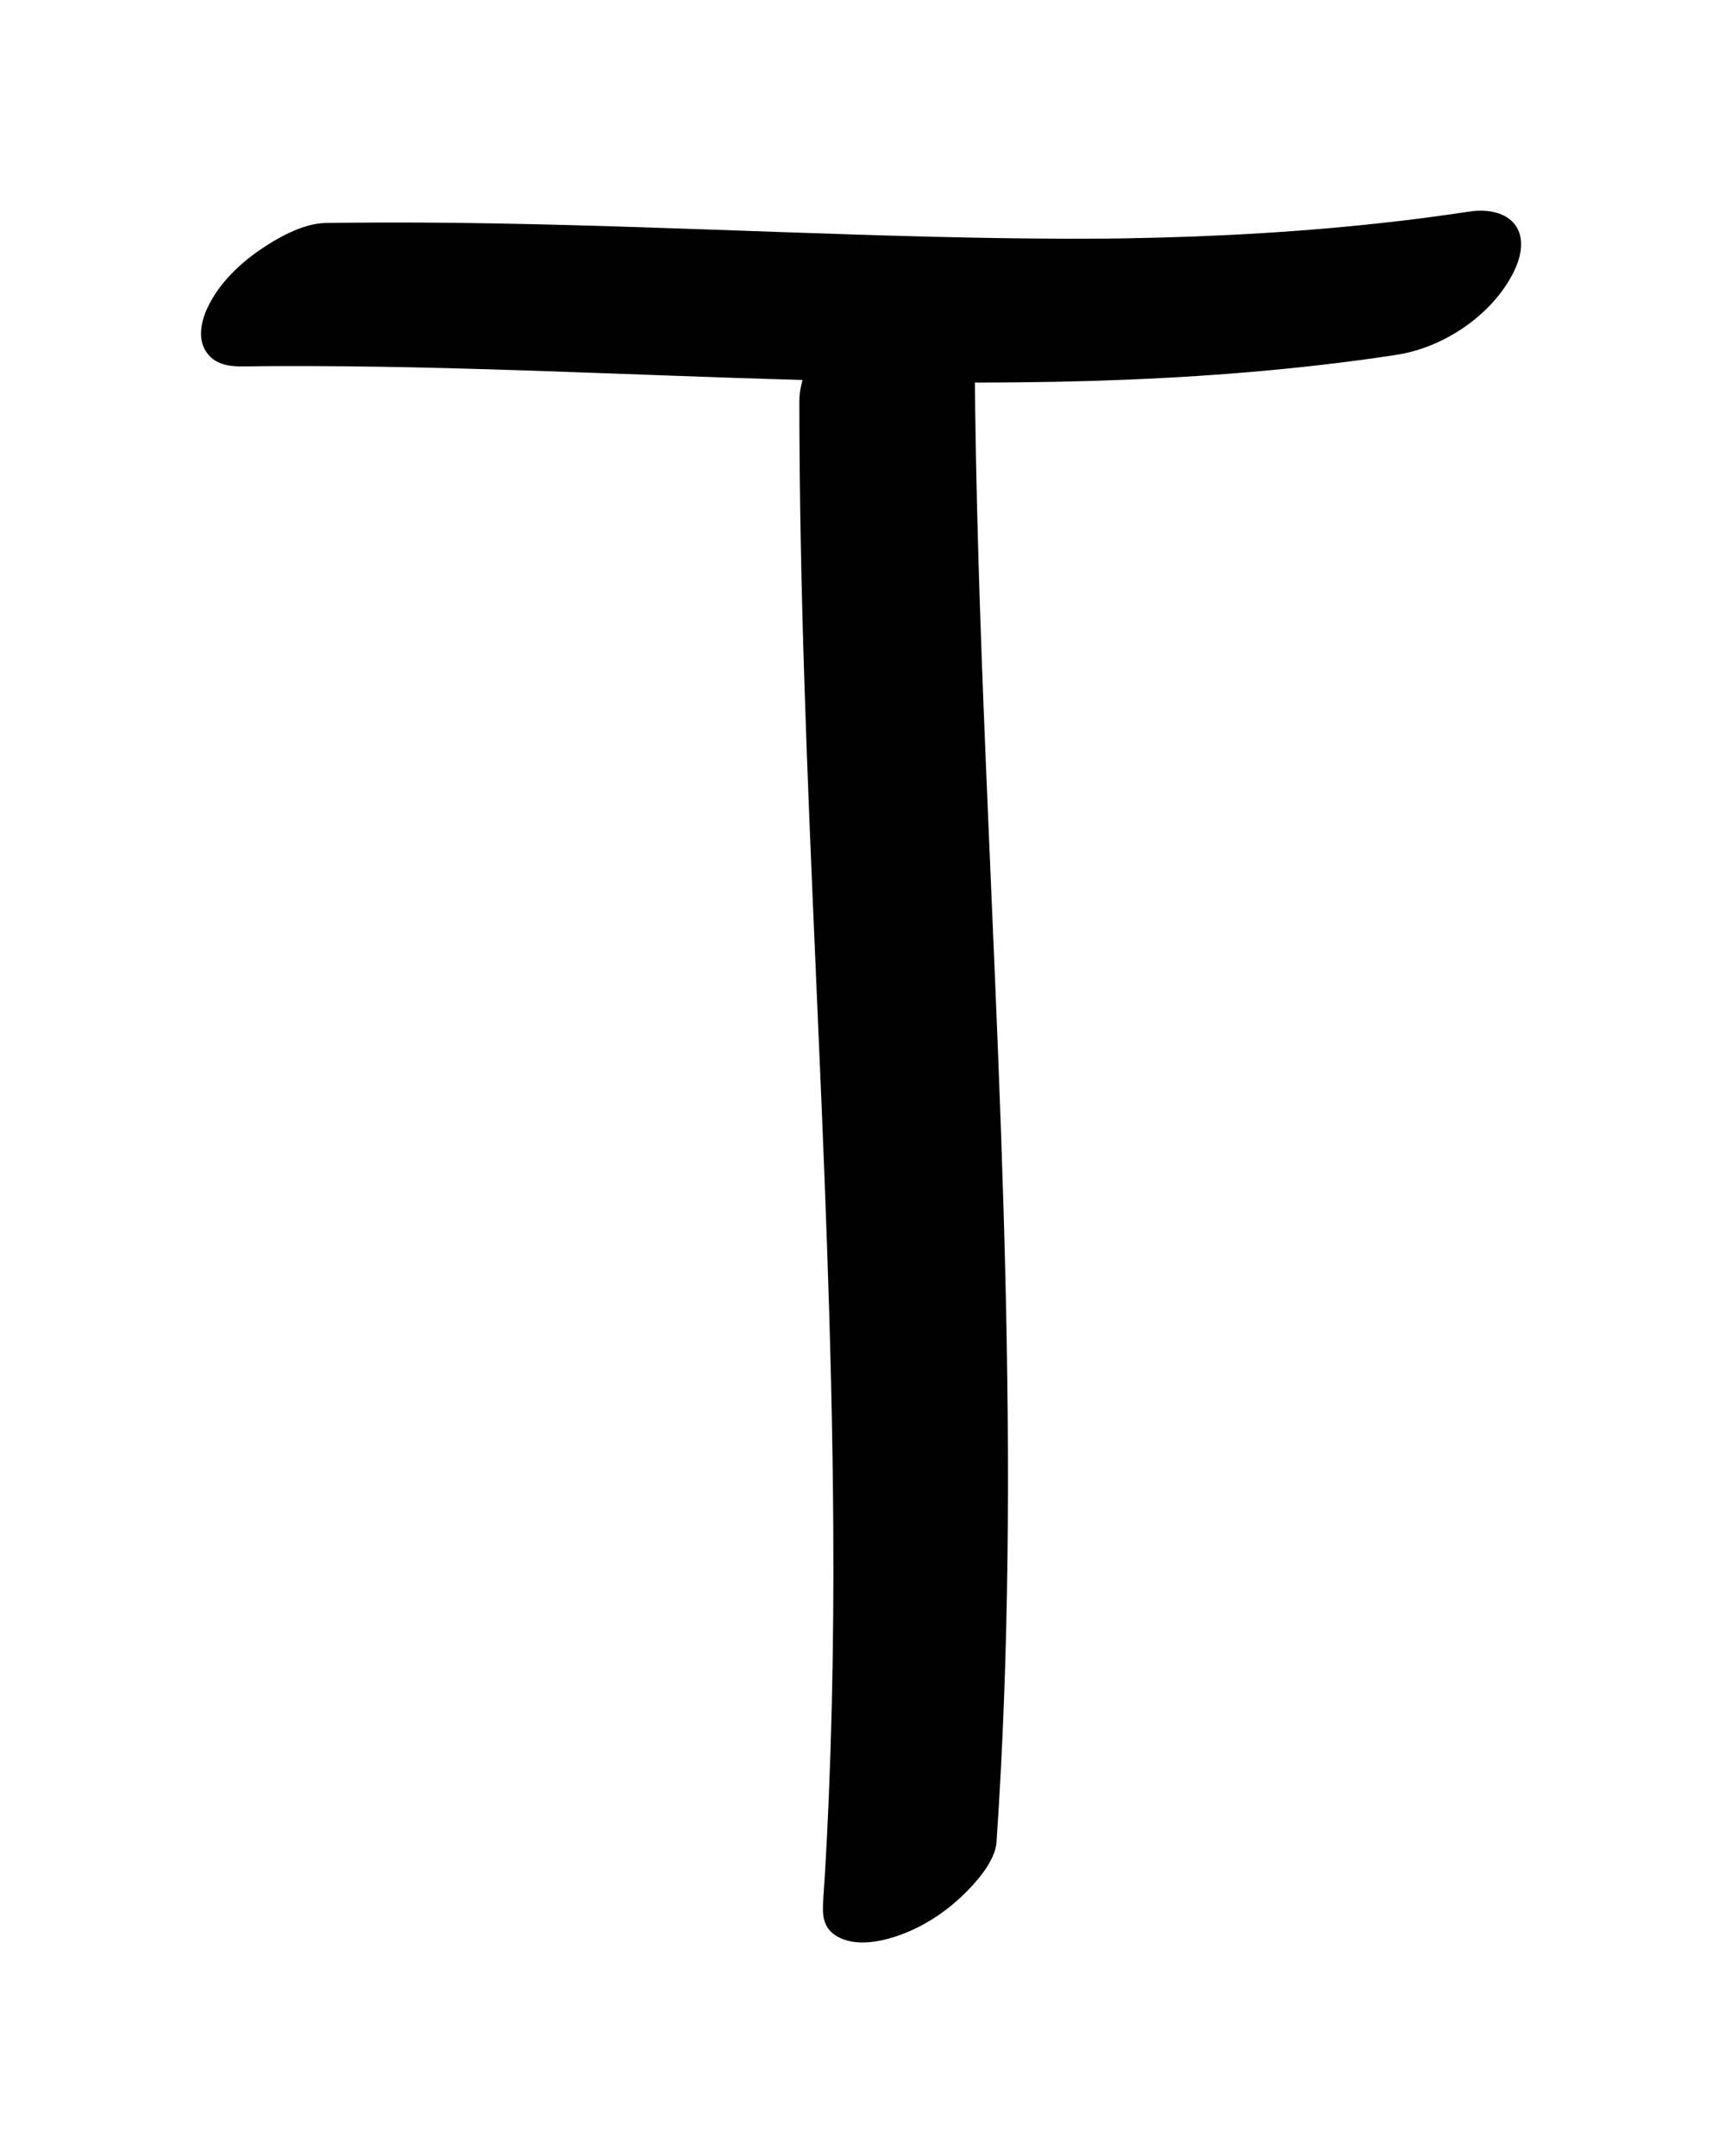 <?xml version="1.0" encoding="utf-8"?>
<!-- Generator: Adobe Illustrator 15.0.1, SVG Export Plug-In . SVG Version: 6.00 Build 0)  -->
<!DOCTYPE svg PUBLIC "-//W3C//DTD SVG 1.1//EN" "http://www.w3.org/Graphics/SVG/1.1/DTD/svg11.dtd">
<svg version="1.1" id="Layer_1" xmlns="http://www.w3.org/2000/svg" xmlns:xlink="http://www.w3.org/1999/xlink" x="0px" y="0px"
	 width="600px" height="750px" viewBox="0 0 600 750" enable-background="new 0 0 600 750" xml:space="preserve">
<g>
	<g>
		<path d="M87.756,127.429c1.97-0.028,3.941-0.053,5.912-0.075c-6.559,0.074,0.147,0.008,1.249,0.001
			c3.94-0.023,7.881-0.023,11.822-0.016c8.538,0.015,17.074,0.11,25.61,0.244c16.407,0.256,32.811,0.721,49.211,1.254
			c32.704,1.063,65.396,2.461,98.106,3.354c66.169,1.805,132.771,1.629,198.438-7.628c2.554-0.36,5.103-0.745,7.651-1.133
			c16.226-2.473,32.974-13.599,40.528-28.378c2.503-4.897,4.378-11.611,0.873-16.617c-3.438-4.91-10.523-5.684-15.913-4.862
			c-31.883,4.858-64.032,7.495-96.251,8.711c-7.756,0.293-15.515,0.483-23.275,0.622c-1.942,0.035-3.885,0.061-5.827,0.086
			c-6.635,0.089,5.494-0.039-1.144,0.013c-4.541,0.035-9.082,0.04-13.623,0.033c-16.266-0.022-32.53-0.317-48.791-0.729
			c-67.081-1.697-134.081-5.499-201.207-4.832c-2.627,0.026-5.255,0.058-7.882,0.095c-7.931,0.112-17.149,5.378-23.379,9.74
			c-6.879,4.817-13.286,11.082-17.149,18.638c-2.503,4.897-4.378,11.611-0.874,16.617C75.615,127.954,82.058,127.51,87.756,127.429
			L87.756,127.429z"/>
	</g>
</g>
<g>
	<g>
		<path d="M278.039,139.812c0.056,130.586,11.004,260.878,11.795,391.45c0.252,41.634-0.603,83.283-3.159,124.844
			c0.116-1.884,0.232-3.768,0.348-5.651c-0.203,3.236-0.415,6.472-0.636,9.707c-0.384,5.627-0.503,10.692,5.306,13.726
			c5.902,3.082,13.549,1.77,19.525-0.145c8.601-2.753,16.602-7.757,23.154-13.931c4.597-4.331,11.771-12.108,12.239-18.973
			c8.993-131.711,0.68-263.464-4.505-395.143c-1.79-45.481-3.127-90.988-3.146-136.508c-0.002-5.774-6.273-9.079-11.084-9.681
			c-7.516-0.941-15.413,1.692-22.014,5.012C292.639,111.172,278.032,123.828,278.039,139.812L278.039,139.812z"/>
	</g>
</g>
</svg>
